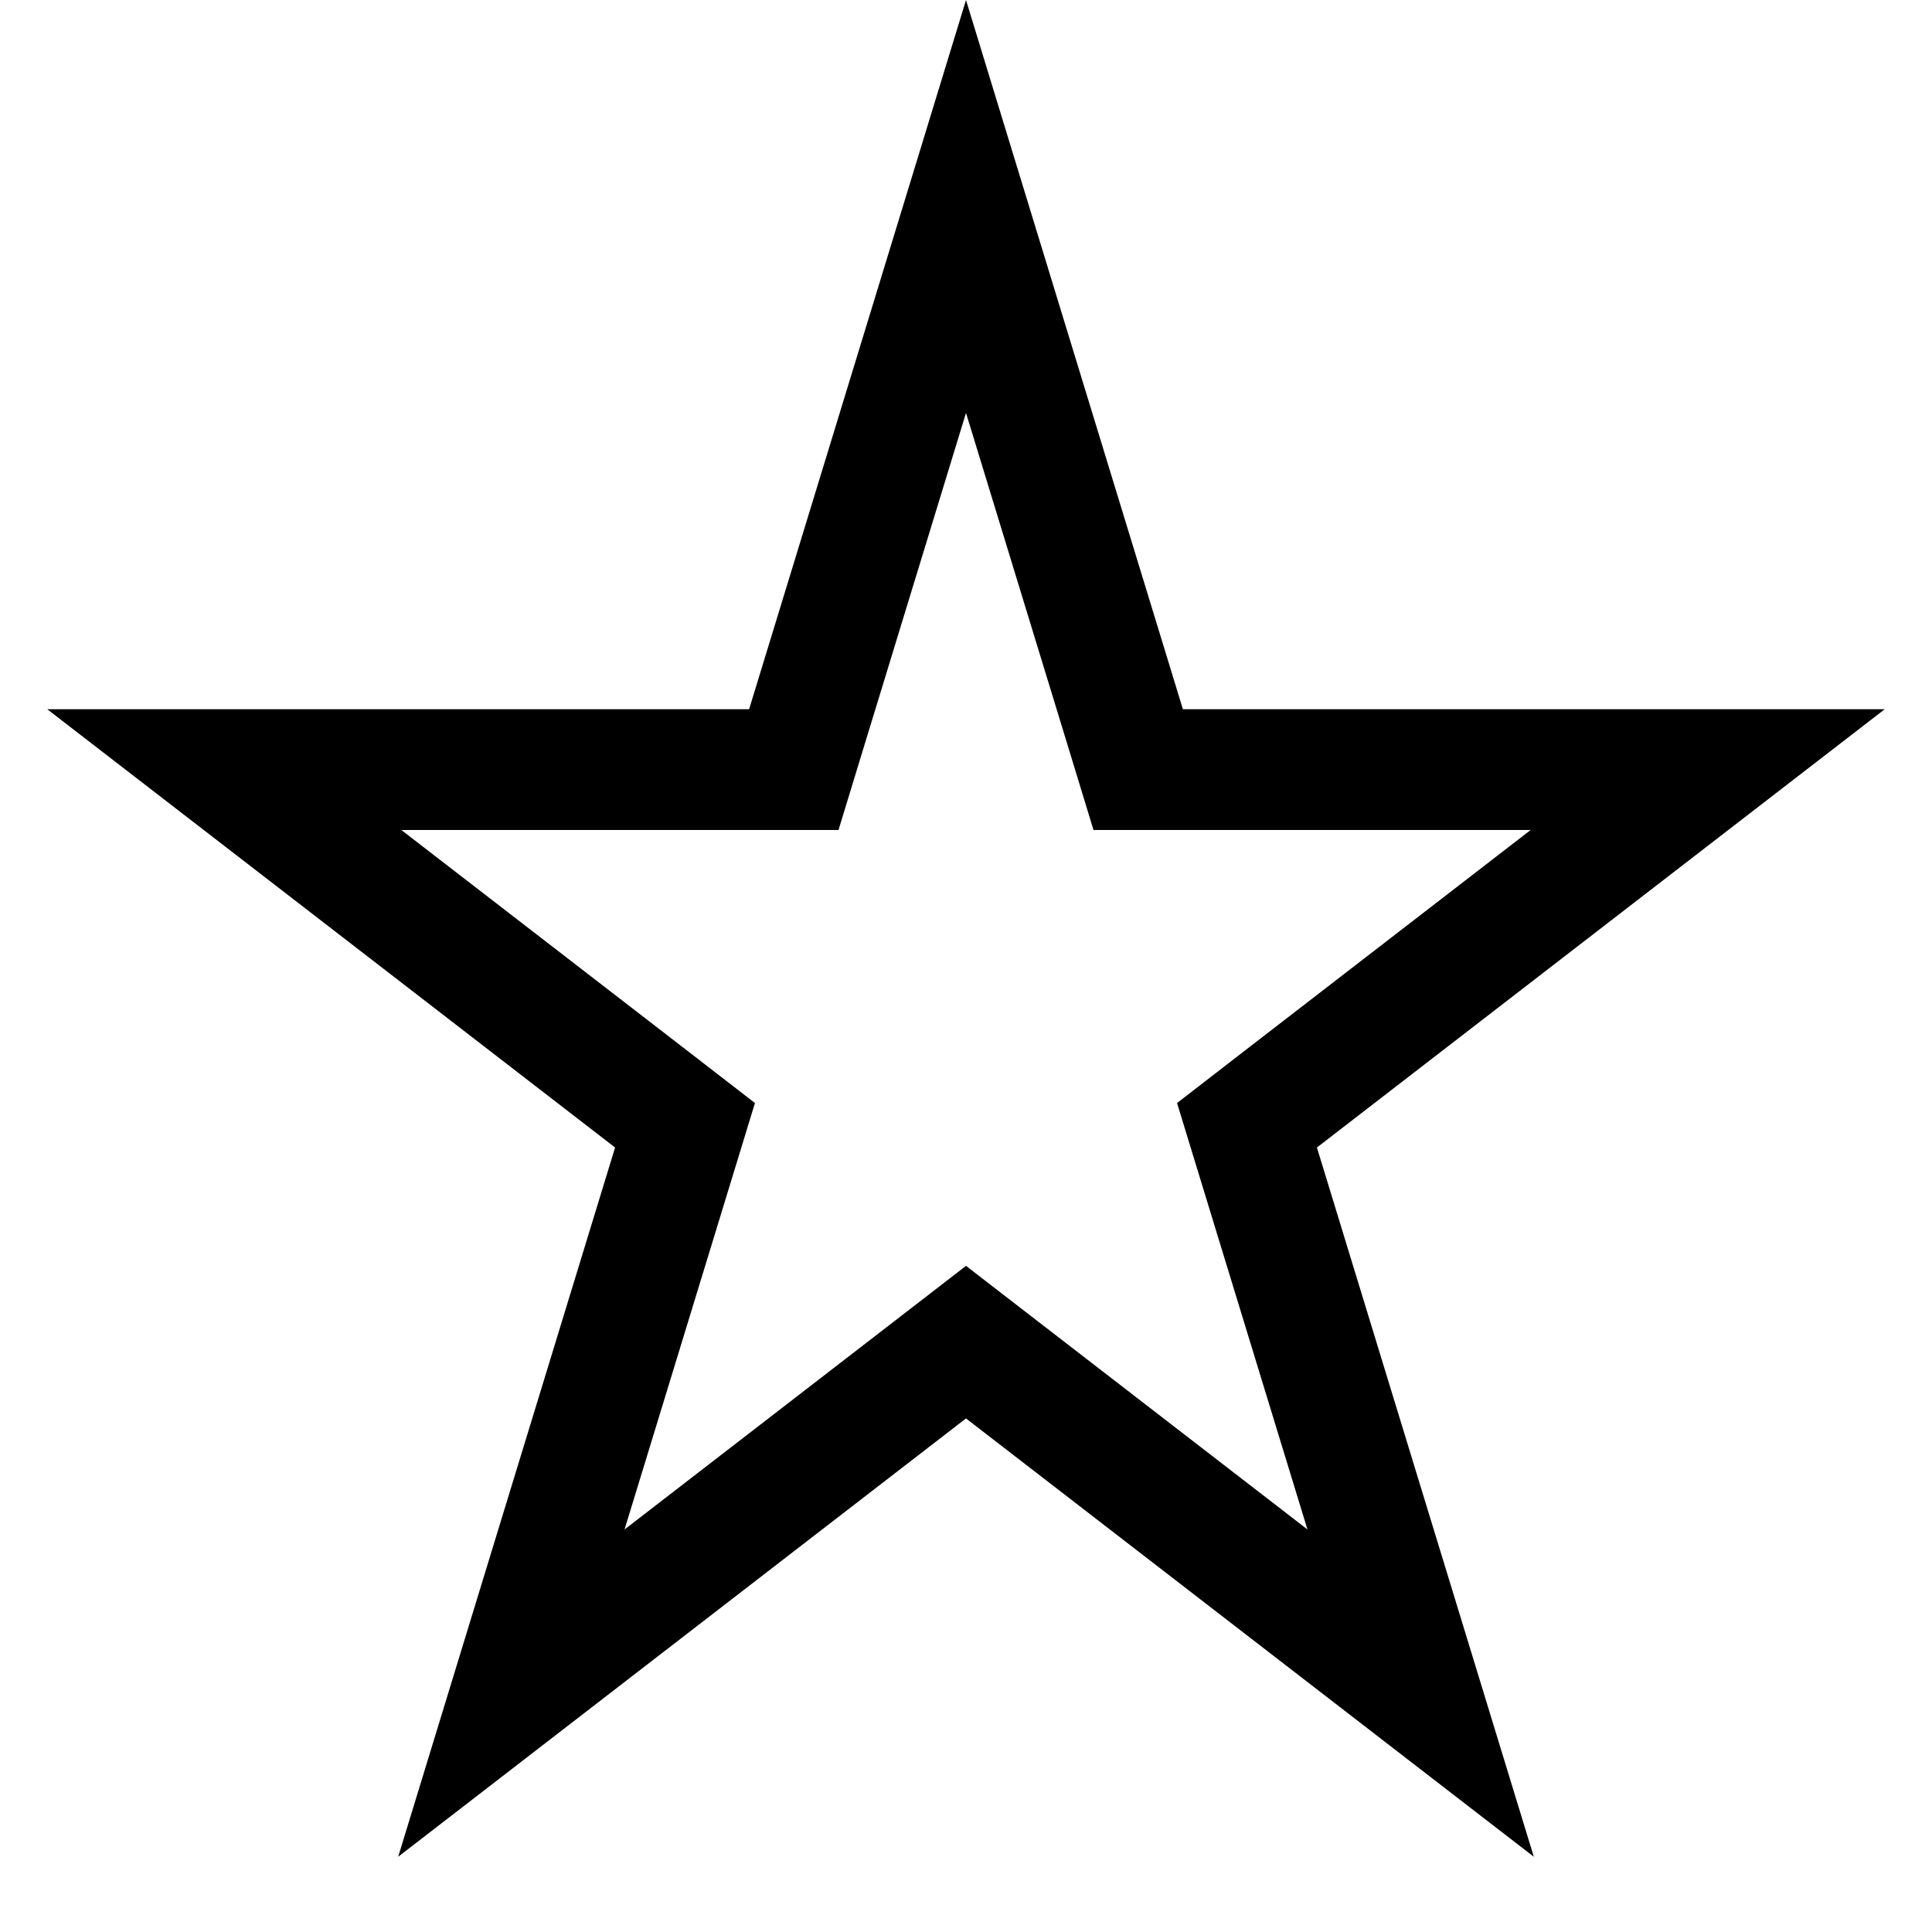 <svg width="32" height="32" viewBox="0 0 32 32" fill="none" xmlns="http://www.w3.org/2000/svg">
<g clip-path="url(#clip0_6386_1162)">
<path d="M16 3.42L18.636 12.039L18.852 12.747H19.592L28.285 12.747L21.201 18.215L20.654 18.638L20.856 19.299L23.53 28.043L16.611 22.702L16 22.23L15.389 22.702L8.47 28.043L11.144 19.299L11.346 18.638L10.799 18.215L3.715 12.747L12.408 12.747H13.148L13.364 12.039L16 3.42Z" stroke="black" stroke-width="2"/>
</g>
<defs>
<clipPath id="clip0_6386_1162">
<rect width="32" height="32" fill="white"/>
</clipPath>
</defs>
</svg>
